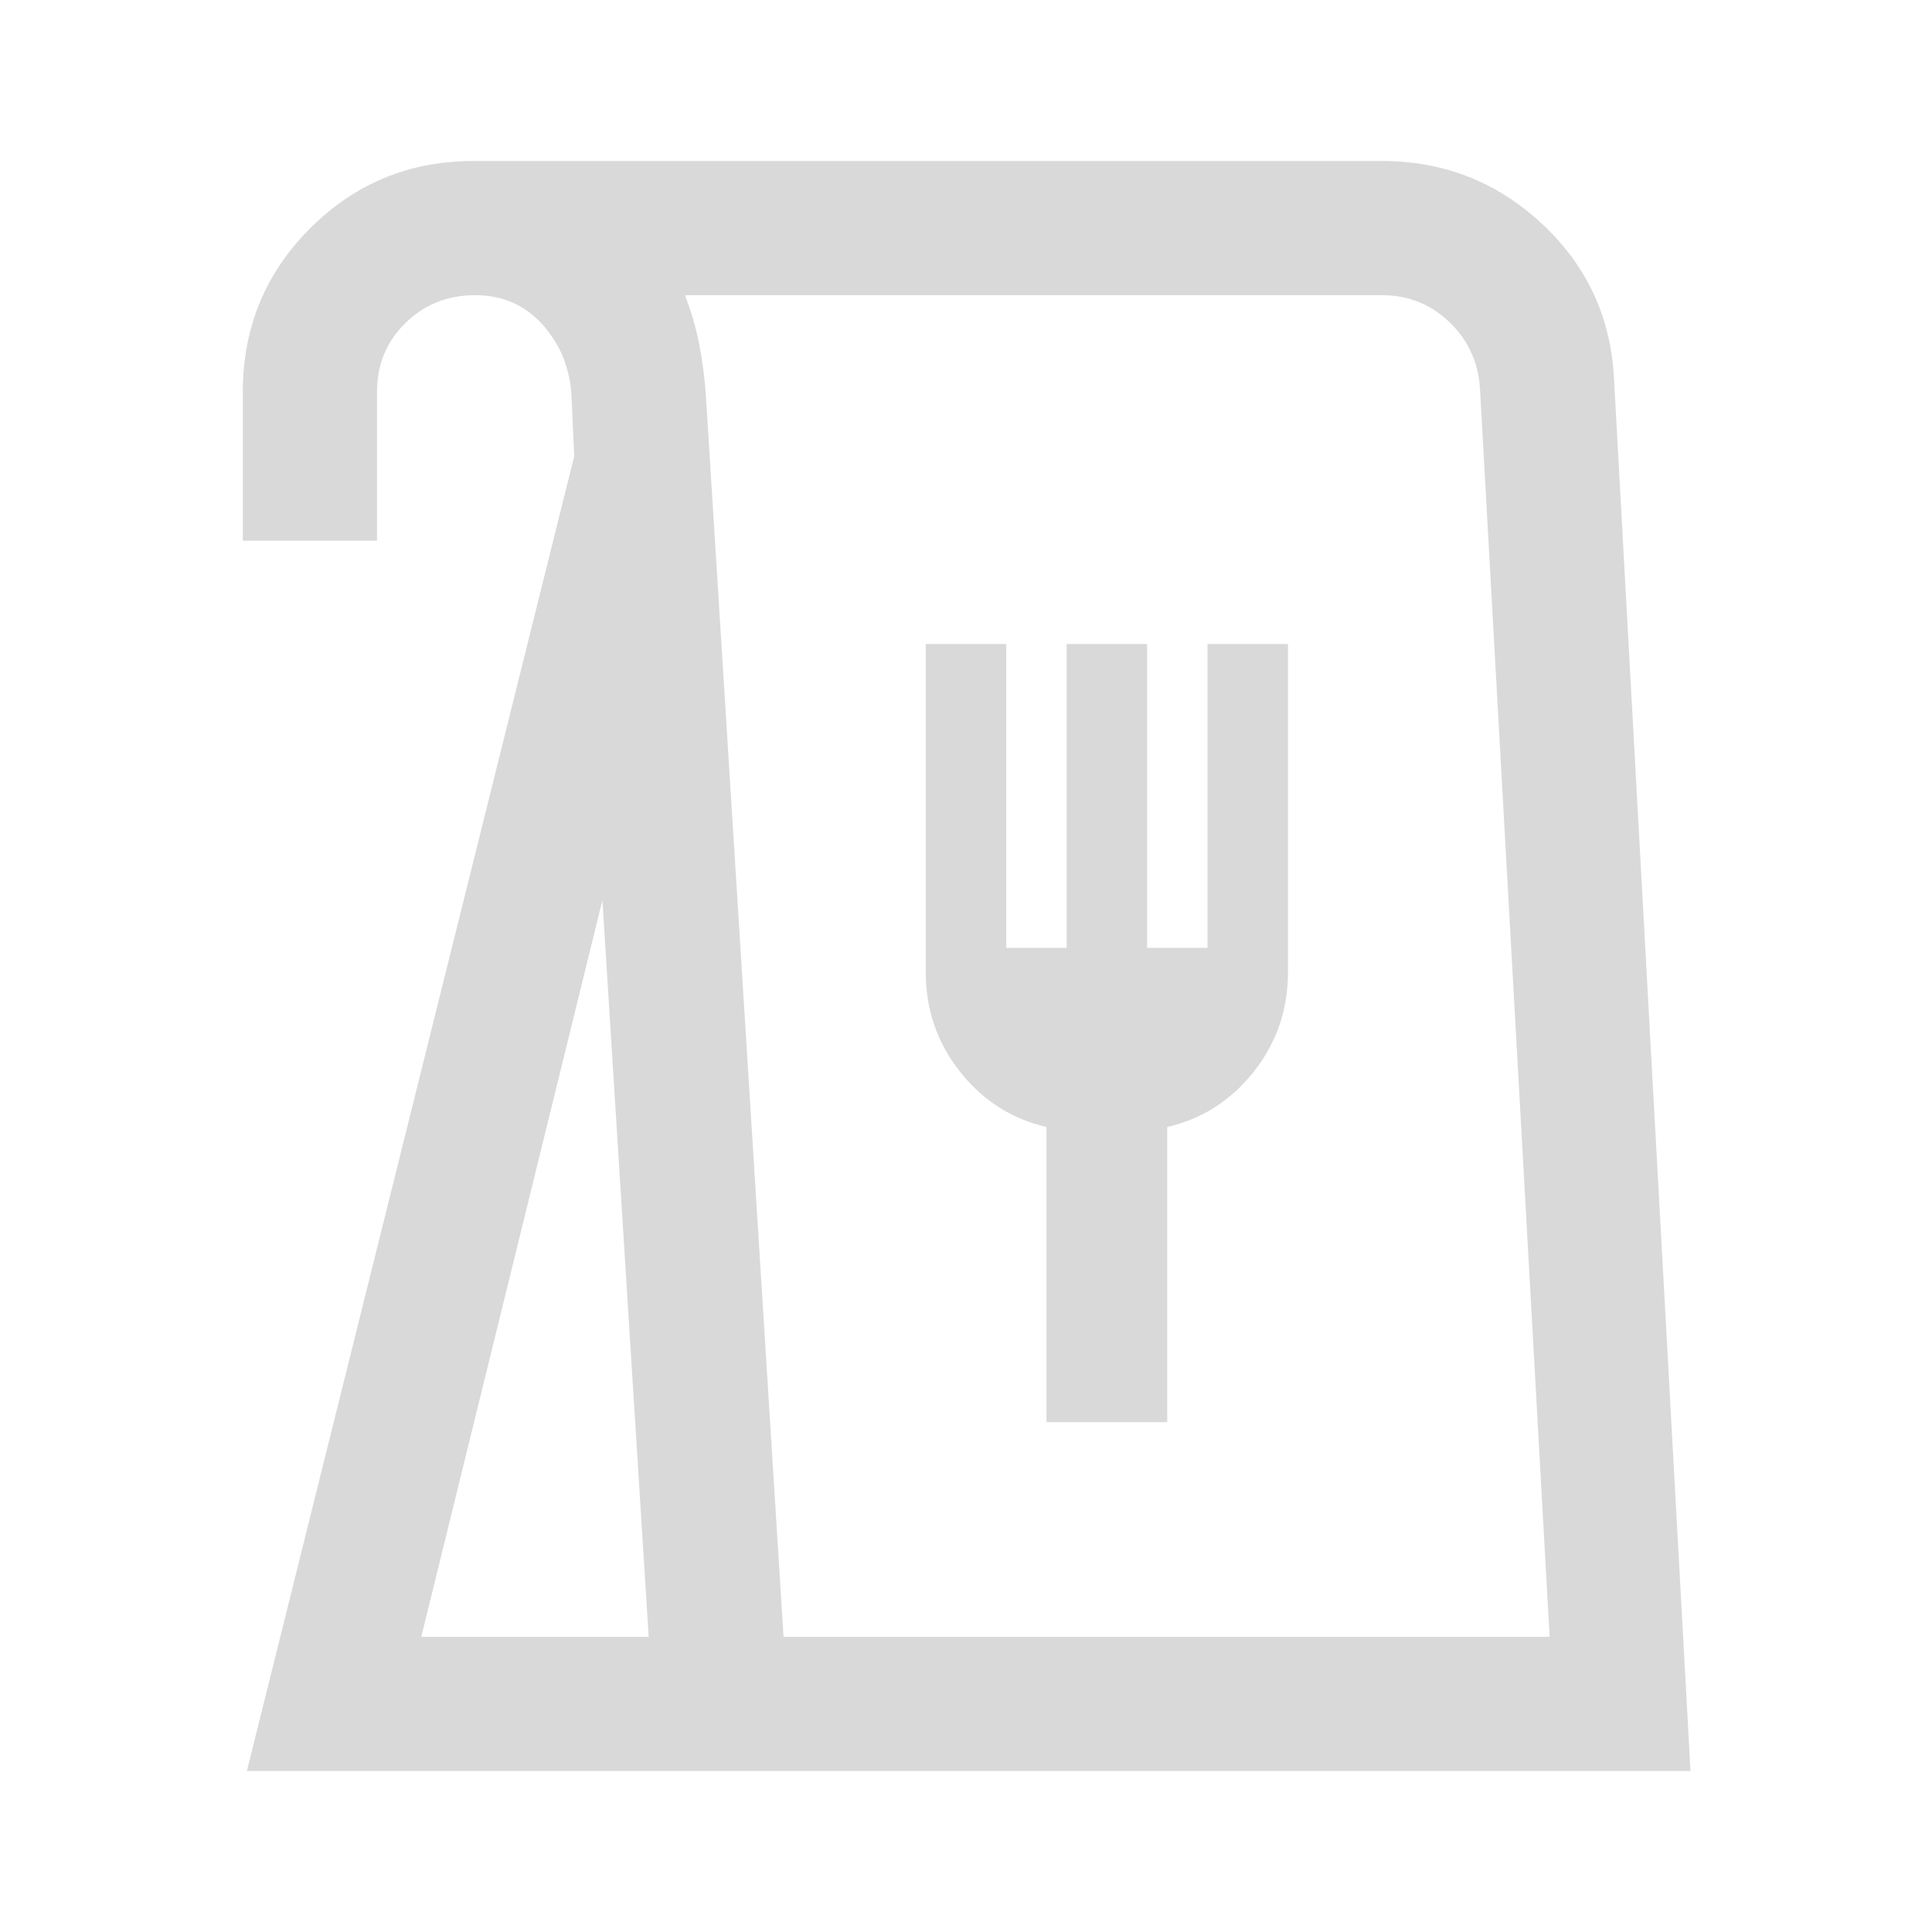 <svg xmlns="http://www.w3.org/2000/svg" height="40px" viewBox="0 -960 960 960" width="40px" fill="#d9d9d9"><path d="m122.67-80 162.66-653.33-1.33-29.34q-1-21-14.23-35.83-13.22-14.83-33.66-14.83-20.44 0-34.61 13.8-14.17 13.8-14.17 34.2v74h-66.66v-74q0-47.78 33.44-81.23Q187.56-880 235.33-880h451.34q46 0 79.5 31.17 33.5 31.16 35.83 77.16L840-80H122.67Zm86.66-66.67h113l-23-366-90 366Zm180 0H770L735.33-768q-1.66-19.33-15.52-32.33t-33.14-13H340.33q4.67 12 7 23.83 2.34 11.83 3.34 24.83l38.66 618ZM520-253.33h60V-400q26-6 43-27.5t17-49.5v-163h-40v151h-30v-151h-40v151h-30v-151h-40v163q0 28 17 49.5t43 27.5v146.67ZM389.33-146.67H770 389.33Z"/></svg>